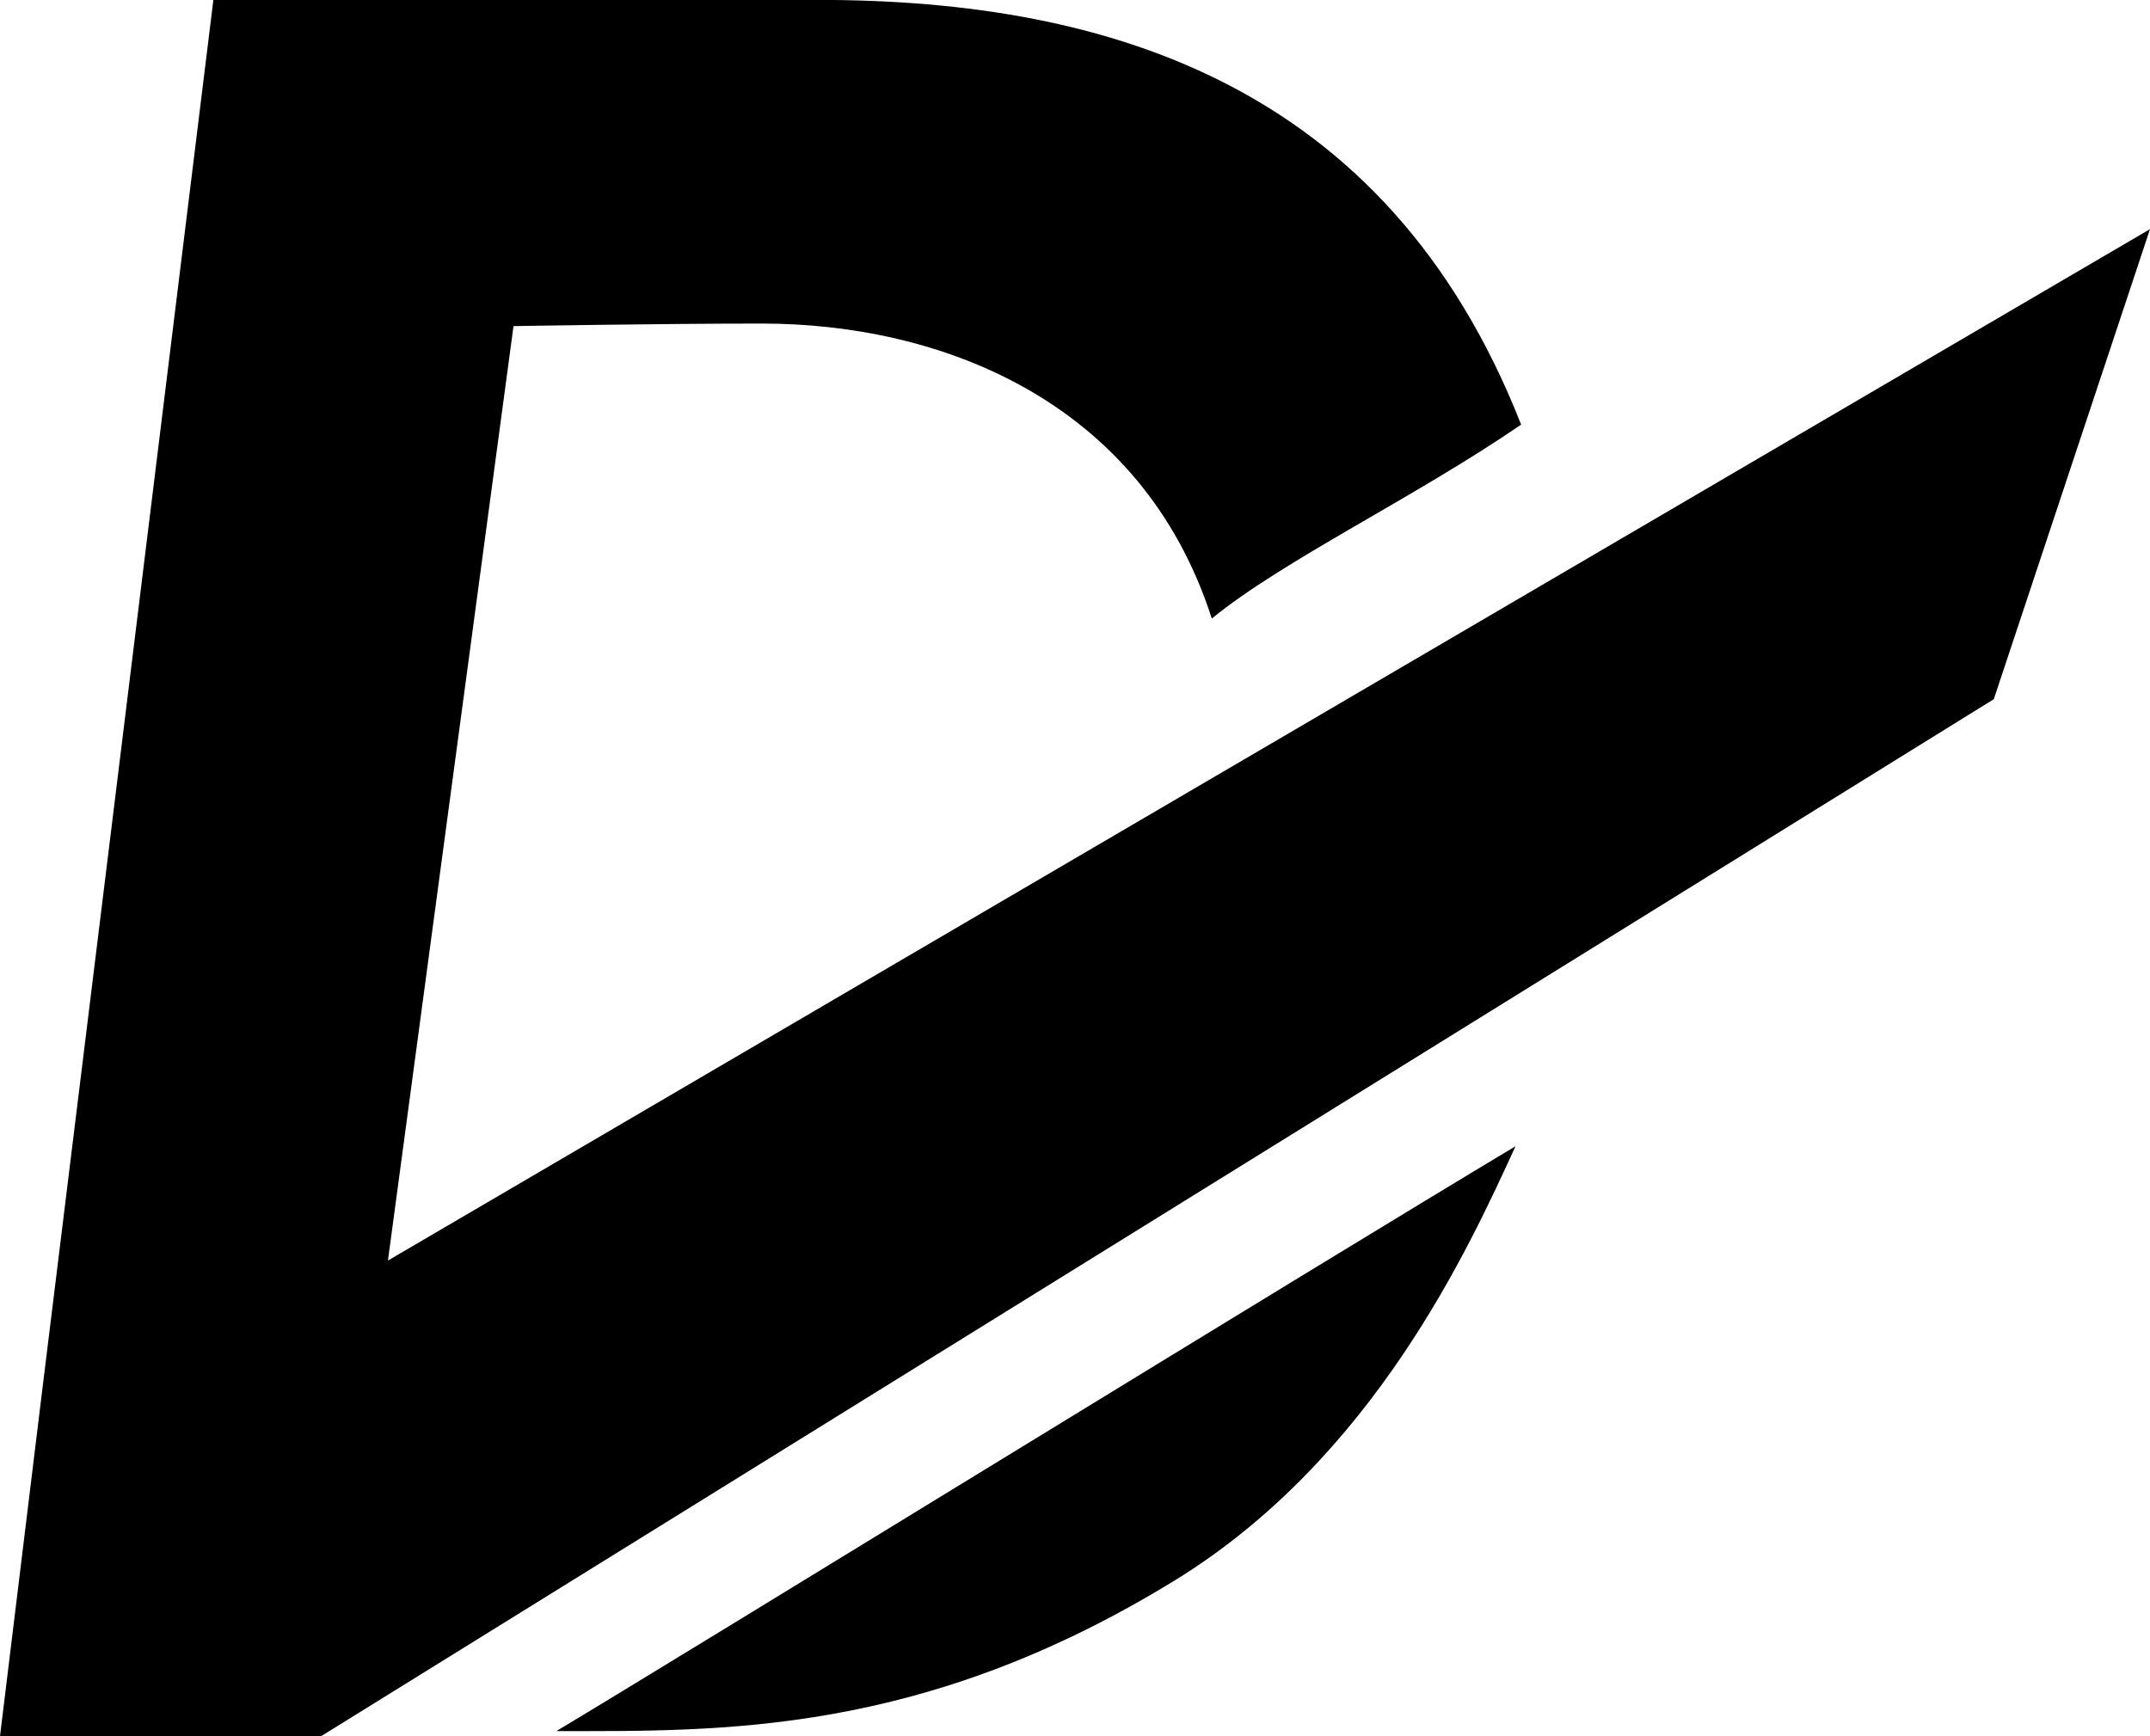 <?xml version="1.0" encoding="utf-8"?>
<!-- Generator: Adobe Illustrator 26.1.0, SVG Export Plug-In . SVG Version: 6.00 Build 0)  -->
<svg version="1.1" id="Layer_1" xmlns="http://www.w3.org/2000/svg" xmlns:xlink="http://www.w3.org/1999/xlink" x="0px"
  y="0px" viewBox="0 0 421.2 340.2" style="enable-background:new 0 0 421.2 340.2;" xml:space="preserve">
  <style type="text/css">
    .st0 {
      fill: #000000;
    }

    .st1 {
      fill: #000000;
    }
  </style>
  <g>
    <path class="st0" d="M296.9,224.6c-38.6,23.1-161.7,98.9-187.9,114.6c32.3,0,71.6,0.9,121.1-29.5
		C269.2,285.7,287.9,244.2,296.9,224.6z" />
  </g>
  <path class="st1" d="M62.9,340.2H0L8.2,273L41.8,0c0,0,86.4,0,115.5,0C215.5-0.6,271.5,15.7,298,83.2c-21,14.4-46.5,26.5-60.6,38
	c-13.8-42.9-53.4-57.8-88.1-57.8c-20.1,0-48.7,0.5-48.7,0.5L76,247L421.2,44.9L390.6,137L62.9,340.2z" />
</svg>